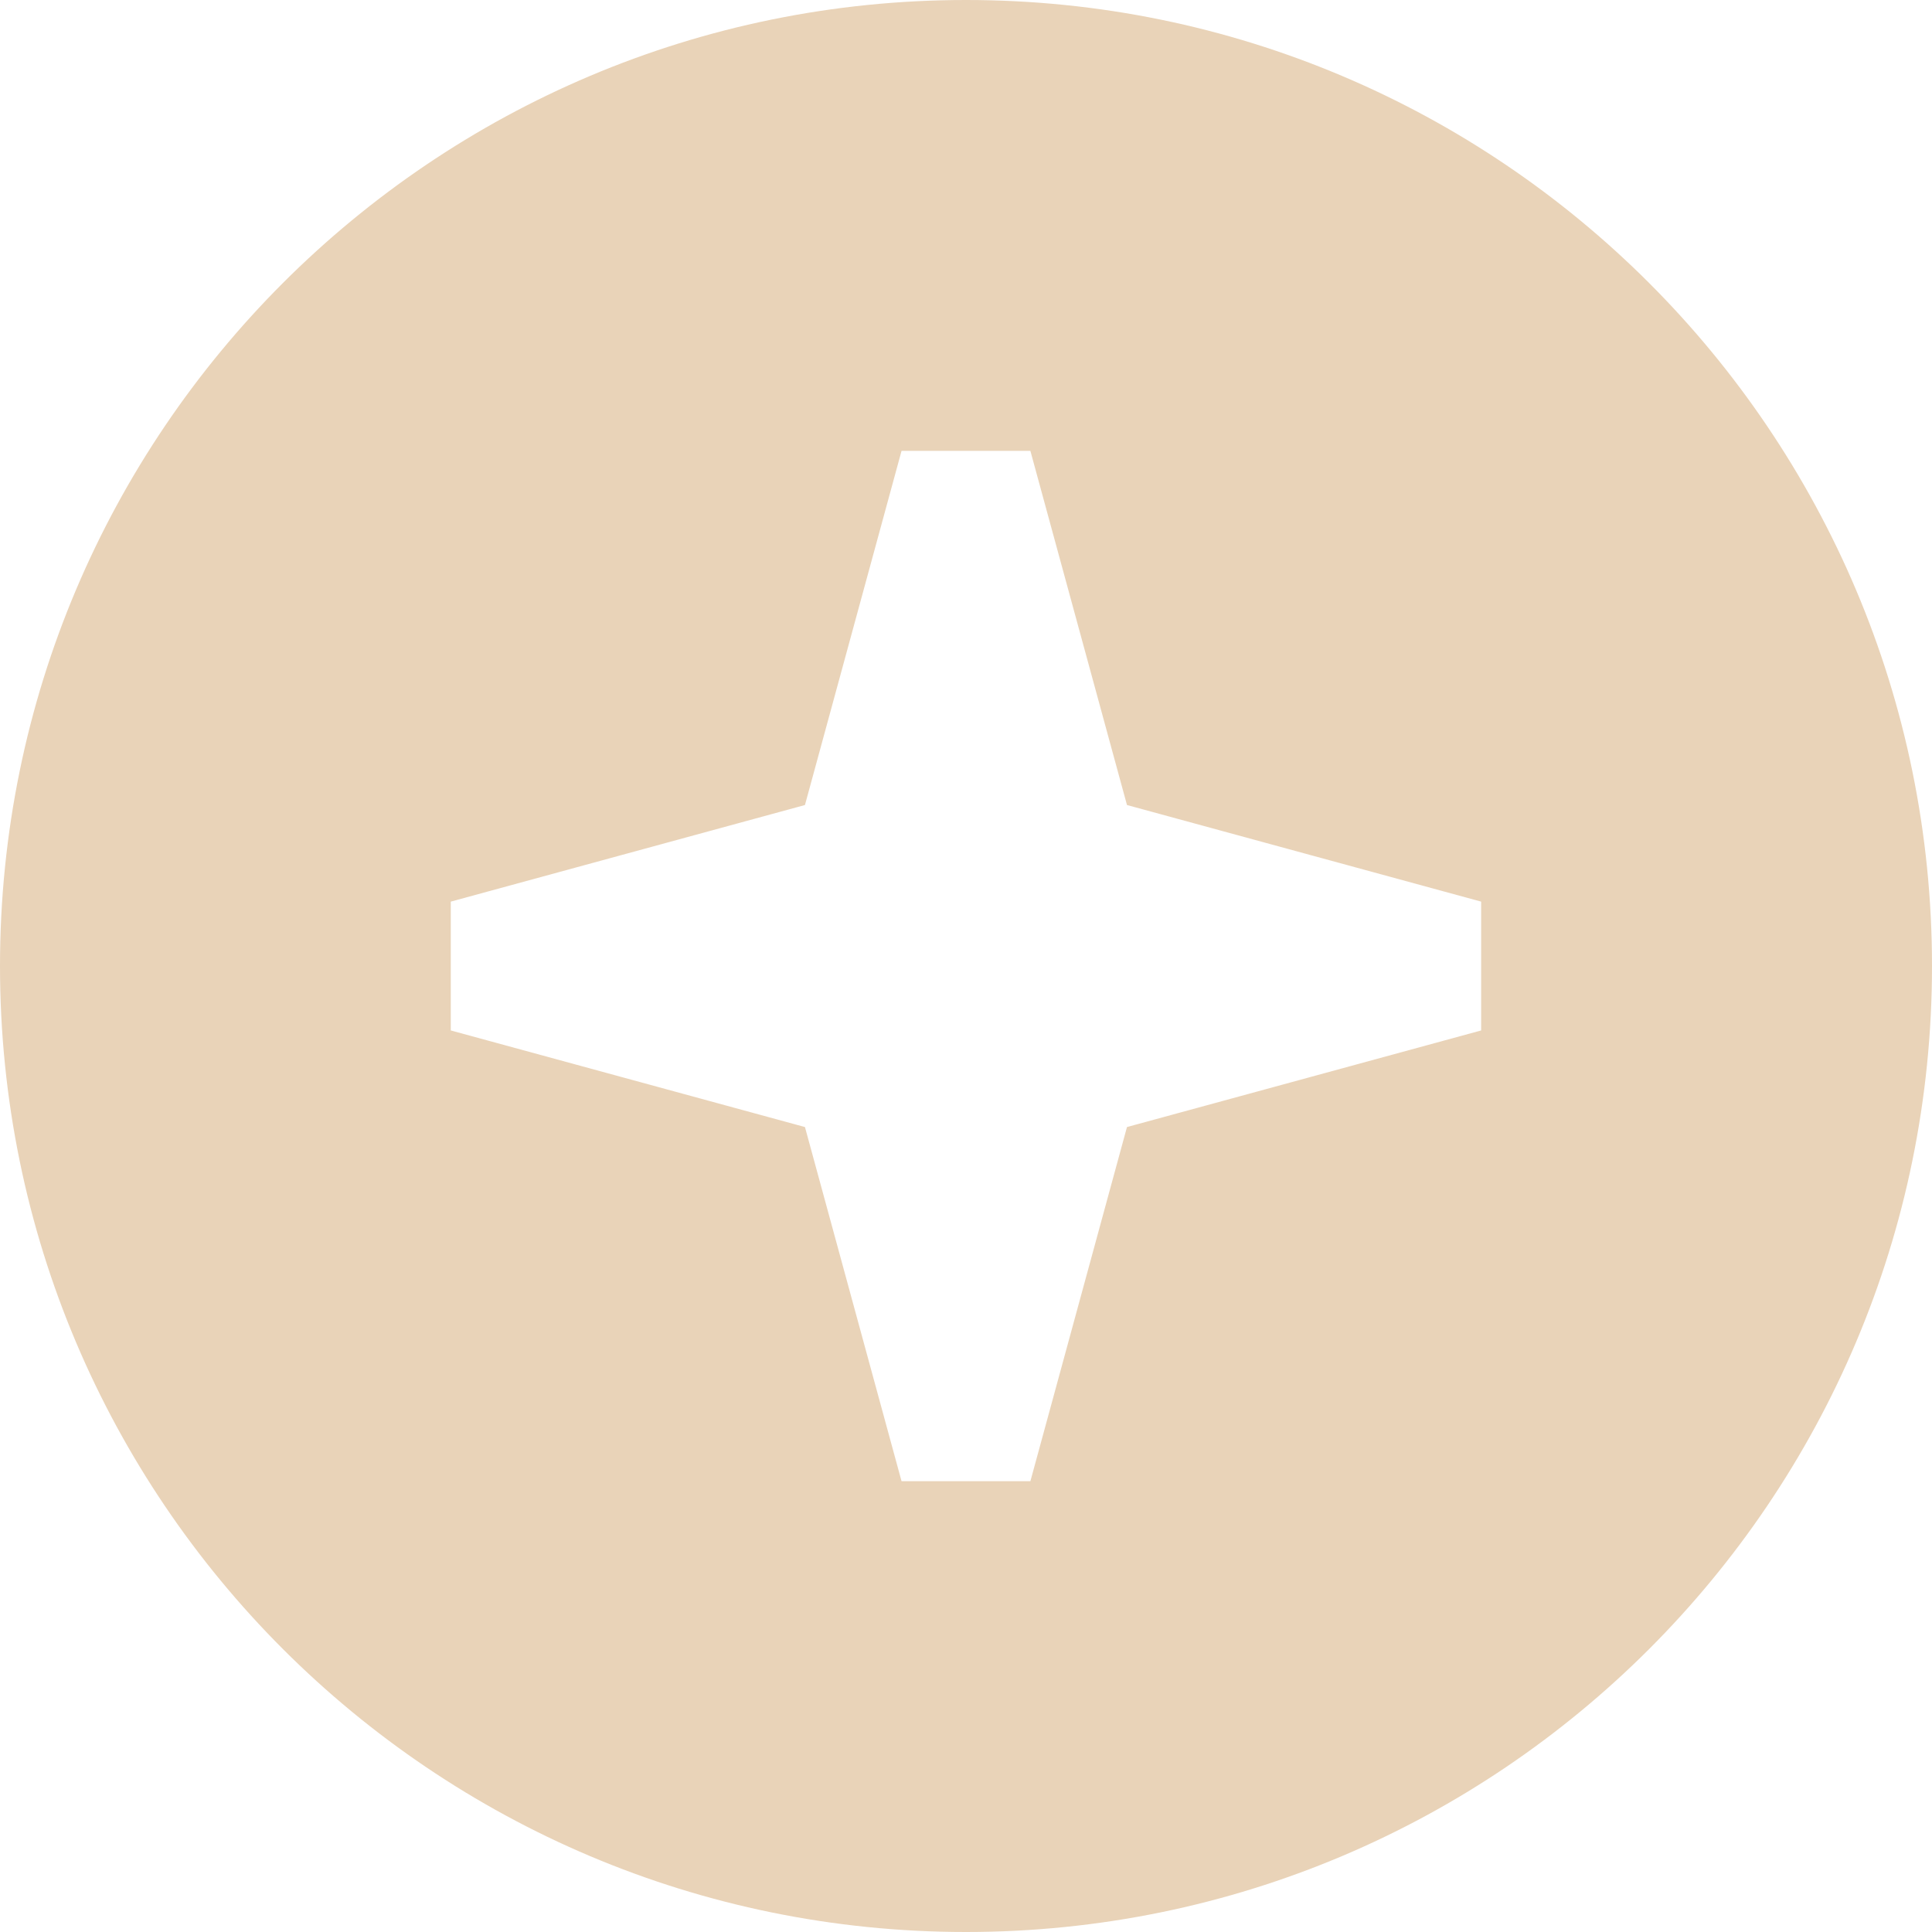 <svg width="28" height="28" viewBox="0 0 28 28" fill="none" xmlns="http://www.w3.org/2000/svg">
<path d="M14 0C6.269 0 0 6.269 0 14C0 21.733 6.269 28 14 28C21.733 28 28 21.733 28 14C28 6.269 21.733 0 14 0ZM21.466 14.934L16.333 16.334L14.933 21.467H13.066L11.666 16.334L6.533 14.934V13.067L11.666 11.667L13.066 6.534H14.933L16.333 11.667L21.466 13.067V14.934Z" fill="#E9D3B8"/>
</svg>
